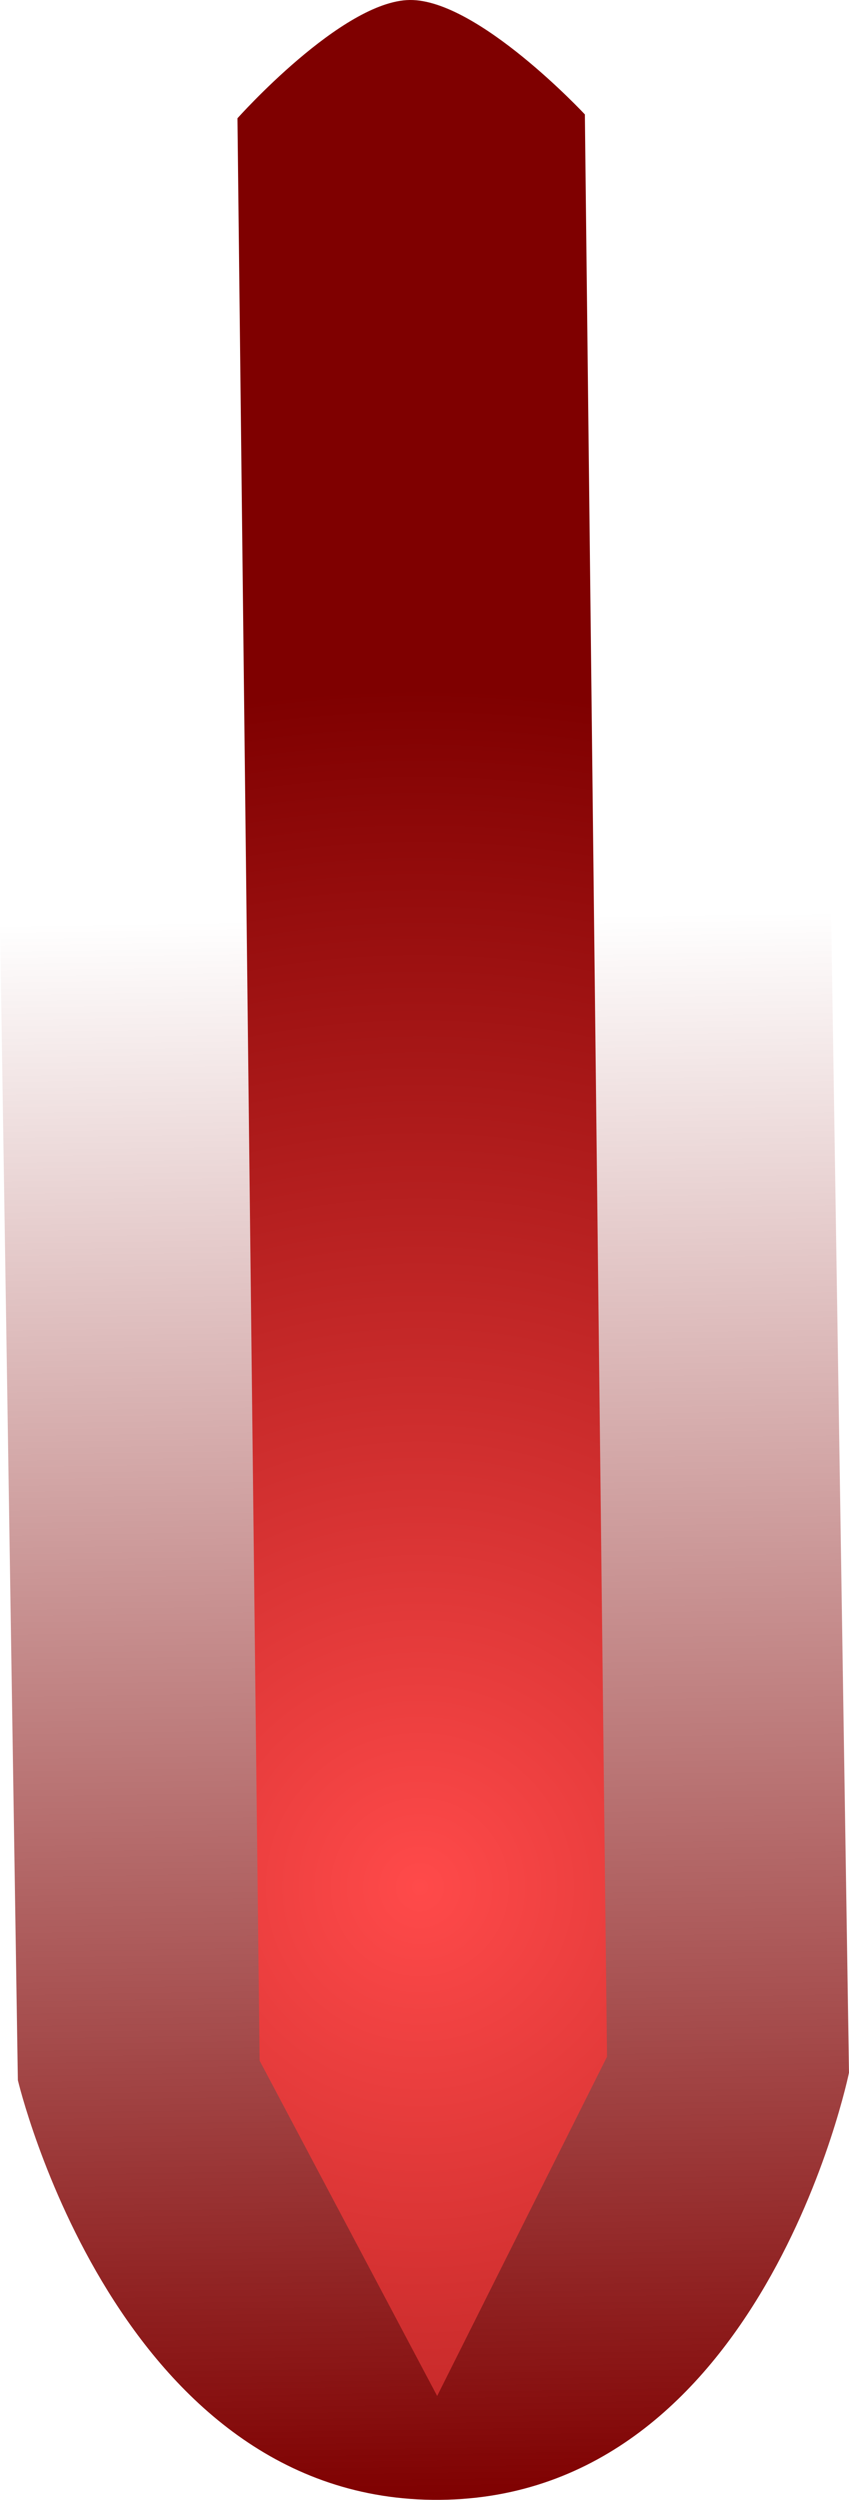 <svg version="1.1" xmlns="http://www.w3.org/2000/svg" xmlns:xlink="http://www.w3.org/1999/xlink" width="11.266" height="33.138" viewBox="0,0,11.266,33.138"><defs><linearGradient x1="239.937" y1="163.657" x2="240.275" y2="184.624" gradientUnits="userSpaceOnUse" id="color-1"><stop offset="0" stop-color="#7f0000" stop-opacity="0"/><stop offset="1" stop-color="#7f0000"/></linearGradient><radialGradient cx="239.998" cy="176.493" r="15.88" gradientUnits="userSpaceOnUse" id="color-2"><stop offset="0" stop-color="#ff4a4a"/><stop offset="1" stop-color="#7f0000"/></radialGradient></defs><g transform="translate(-234.428,-151.486)"><g data-paper-data="{&quot;isPaintingLayer&quot;:true}" fill-rule="nonzero" stroke-width="0" stroke-linecap="butt" stroke-linejoin="miter" stroke-miterlimit="10" stroke-dasharray="" stroke-dashoffset="0" style="mix-blend-mode: normal"><path d="M245.457,163.608l0.237,15.353c0,0 -1.147,5.624 -5.428,5.663c-4.281,0.039 -5.601,-5.563 -5.601,-5.563l-0.237,-15.353z" data-paper-data="{&quot;origPos&quot;:null,&quot;origRot&quot;:0}" fill="url(#color-1)" stroke="none"/><path d="M242.189,153.002l0.294,25.748l-2.254,4.497l-2.356,-4.445l-0.294,-25.748c0,0 1.388,-1.558 2.287,-1.568c0.9,-0.01 2.322,1.516 2.322,1.516z" data-paper-data="{&quot;origPos&quot;:null,&quot;origRot&quot;:0}" fill="url(#color-2)" stroke="#000000"/></g></g></svg>